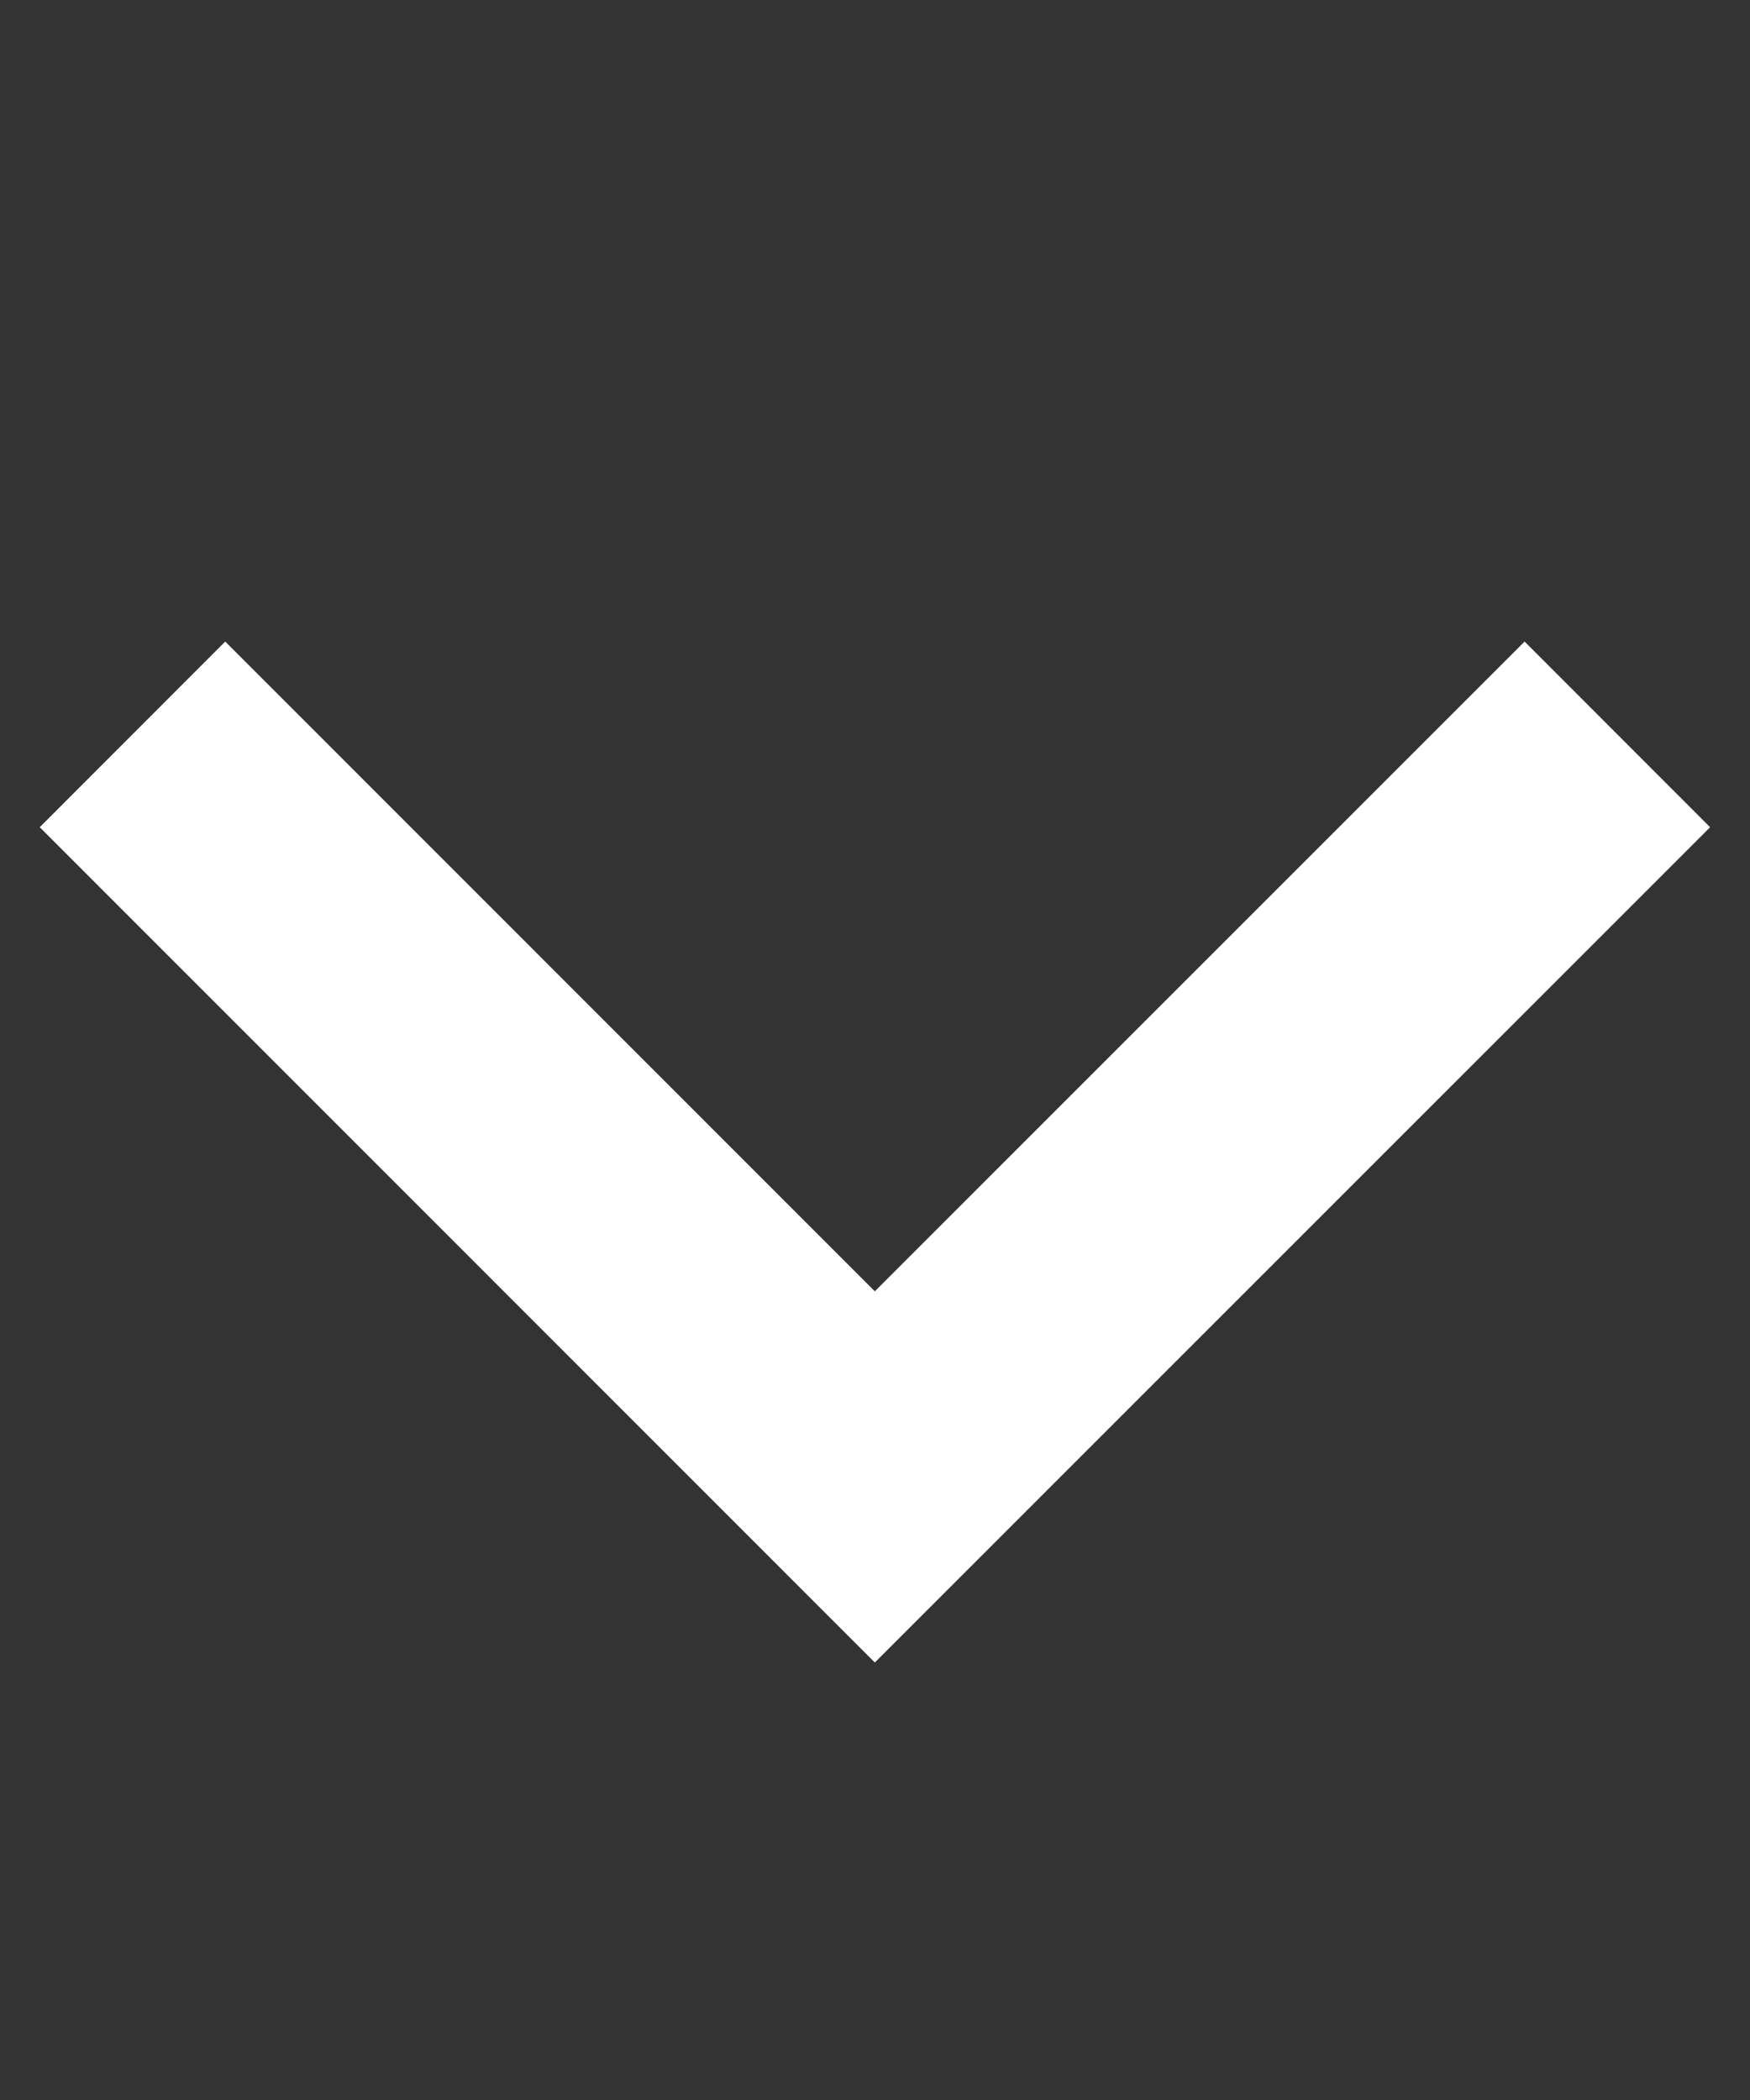 <svg width="10" height="12" viewBox="0 0 10 12" fill="none" xmlns="http://www.w3.org/2000/svg">
<rect x="0" y="0" width="10" height="12" fill="#333333" stroke="none"/>
<path d="M4.999 7.379L8.712 3.666L9.772 4.727L4.999 9.5L0.227 4.727L1.287 3.666L4.999 7.379Z" fill="white"/>
</svg>
